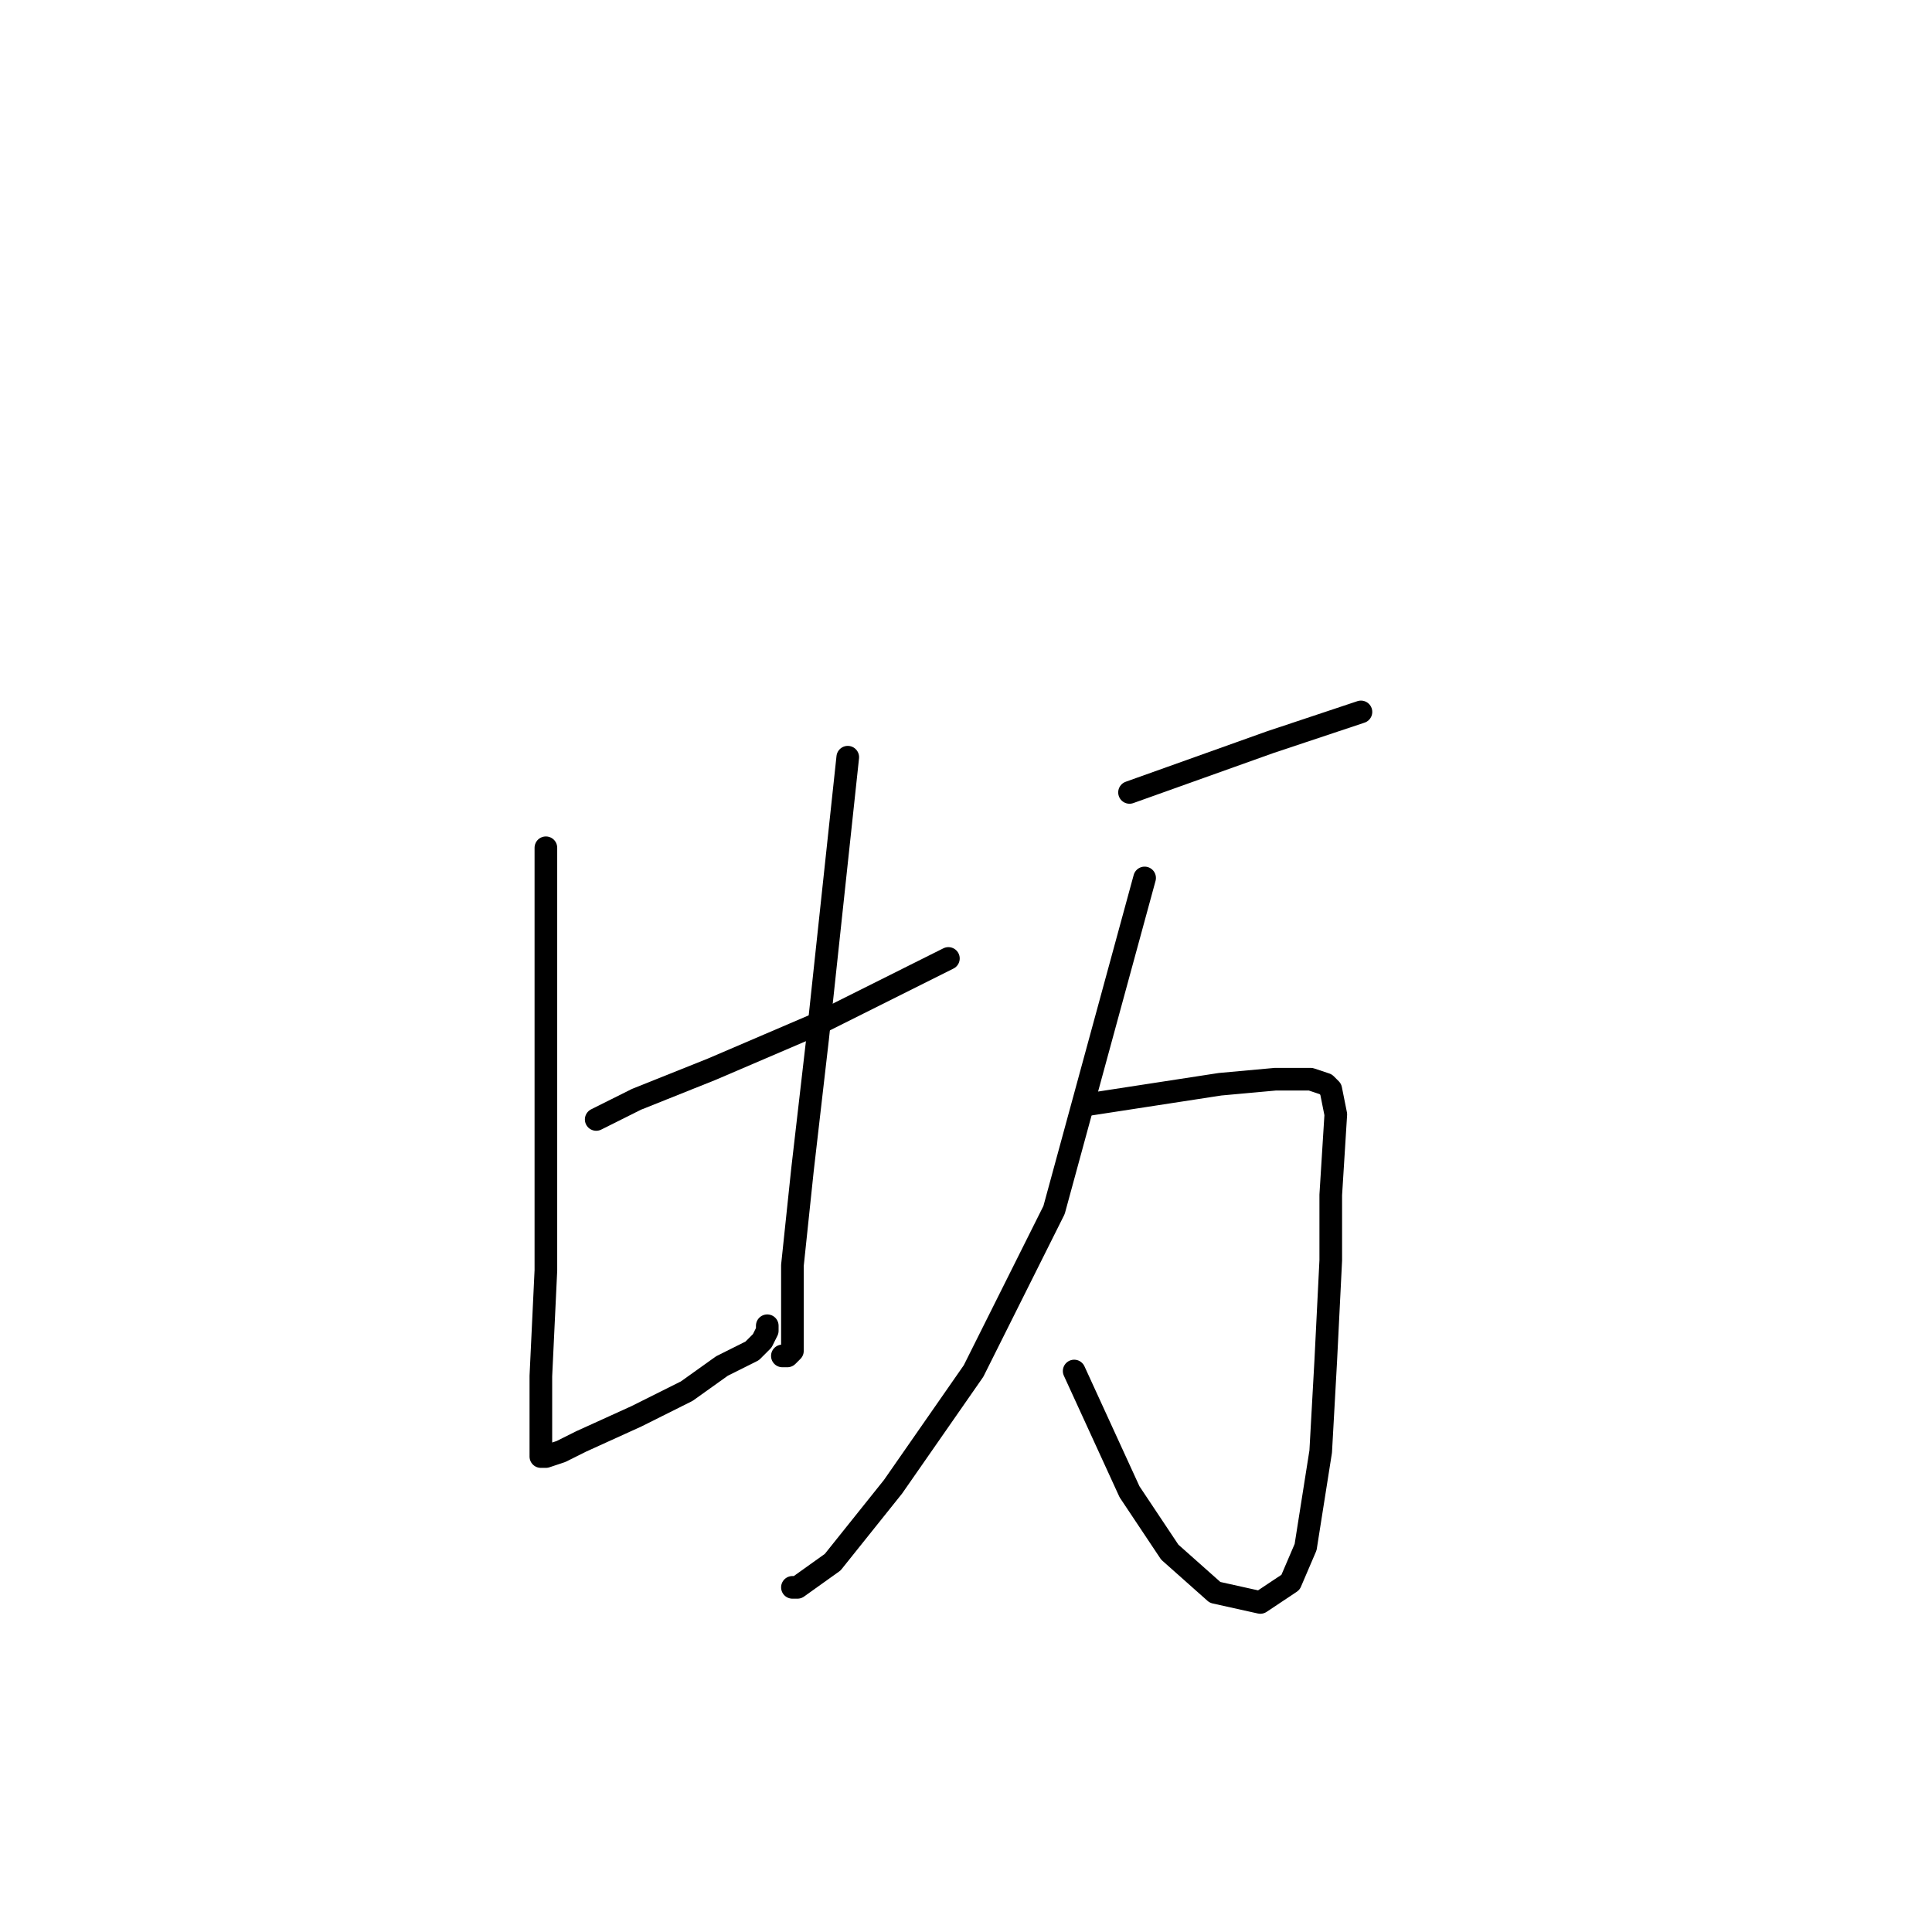 <?xml version="1.0" standalone="no"?>
    <svg width="256" height="256" xmlns="http://www.w3.org/2000/svg" version="1.1">
    <polyline stroke="black" stroke-width="3" stroke-linecap="round" fill="transparent" stroke-linejoin="round" points="72.333 112.333 72.333 131.667 72.333 151 72.333 168.333 71.667 182.333 71.667 190.333 71.667 193 72.333 193 74.333 192.333 77 191 84.333 187.667 91 184.333 95.667 181 99.667 179 101 177.667 101.667 176.333 101.667 175.667 101.667 175.667 " />
        <polyline stroke="black" stroke-width="3" stroke-linecap="round" fill="transparent" stroke-linejoin="round" points="112.333 100.333 110.333 119 108.333 137.667 106.333 155 105 167.667 105 175.667 105 179 104.333 179.667 103.667 179.667 103.667 179.667 " />
        <polyline stroke="black" stroke-width="3" stroke-linecap="round" fill="transparent" stroke-linejoin="round" points="79 148.333 81.667 147 84.333 145.667 94.333 141.667 108.333 135.667 121.667 129 125.667 127 125.667 127 " />
        <polyline stroke="black" stroke-width="3" stroke-linecap="round" fill="transparent" stroke-linejoin="round" points="149.667 105 159 101.667 168.333 98.333 176.333 95.667 180.333 94.333 180.333 94.333 " />
        <polyline stroke="black" stroke-width="3" stroke-linecap="round" fill="transparent" stroke-linejoin="round" points="151.667 116.333 145.667 138.333 139.667 160.333 129 181.667 118.333 197 110.333 207 105.667 210.333 105 210.333 105 210.333 " />
        <polyline stroke="black" stroke-width="3" stroke-linecap="round" fill="transparent" stroke-linejoin="round" points="144.333 146.333 153 145 161.667 143.667 169 143 173.667 143 175.667 143.667 176.333 144.333 177 147.667 176.333 158.333 176.333 167 175.667 180.333 175 192.333 173 205 171 209.667 167 212.333 161 211 155 205.667 149.667 197.667 142.333 181.667 142.333 181.667 " />
        </svg>